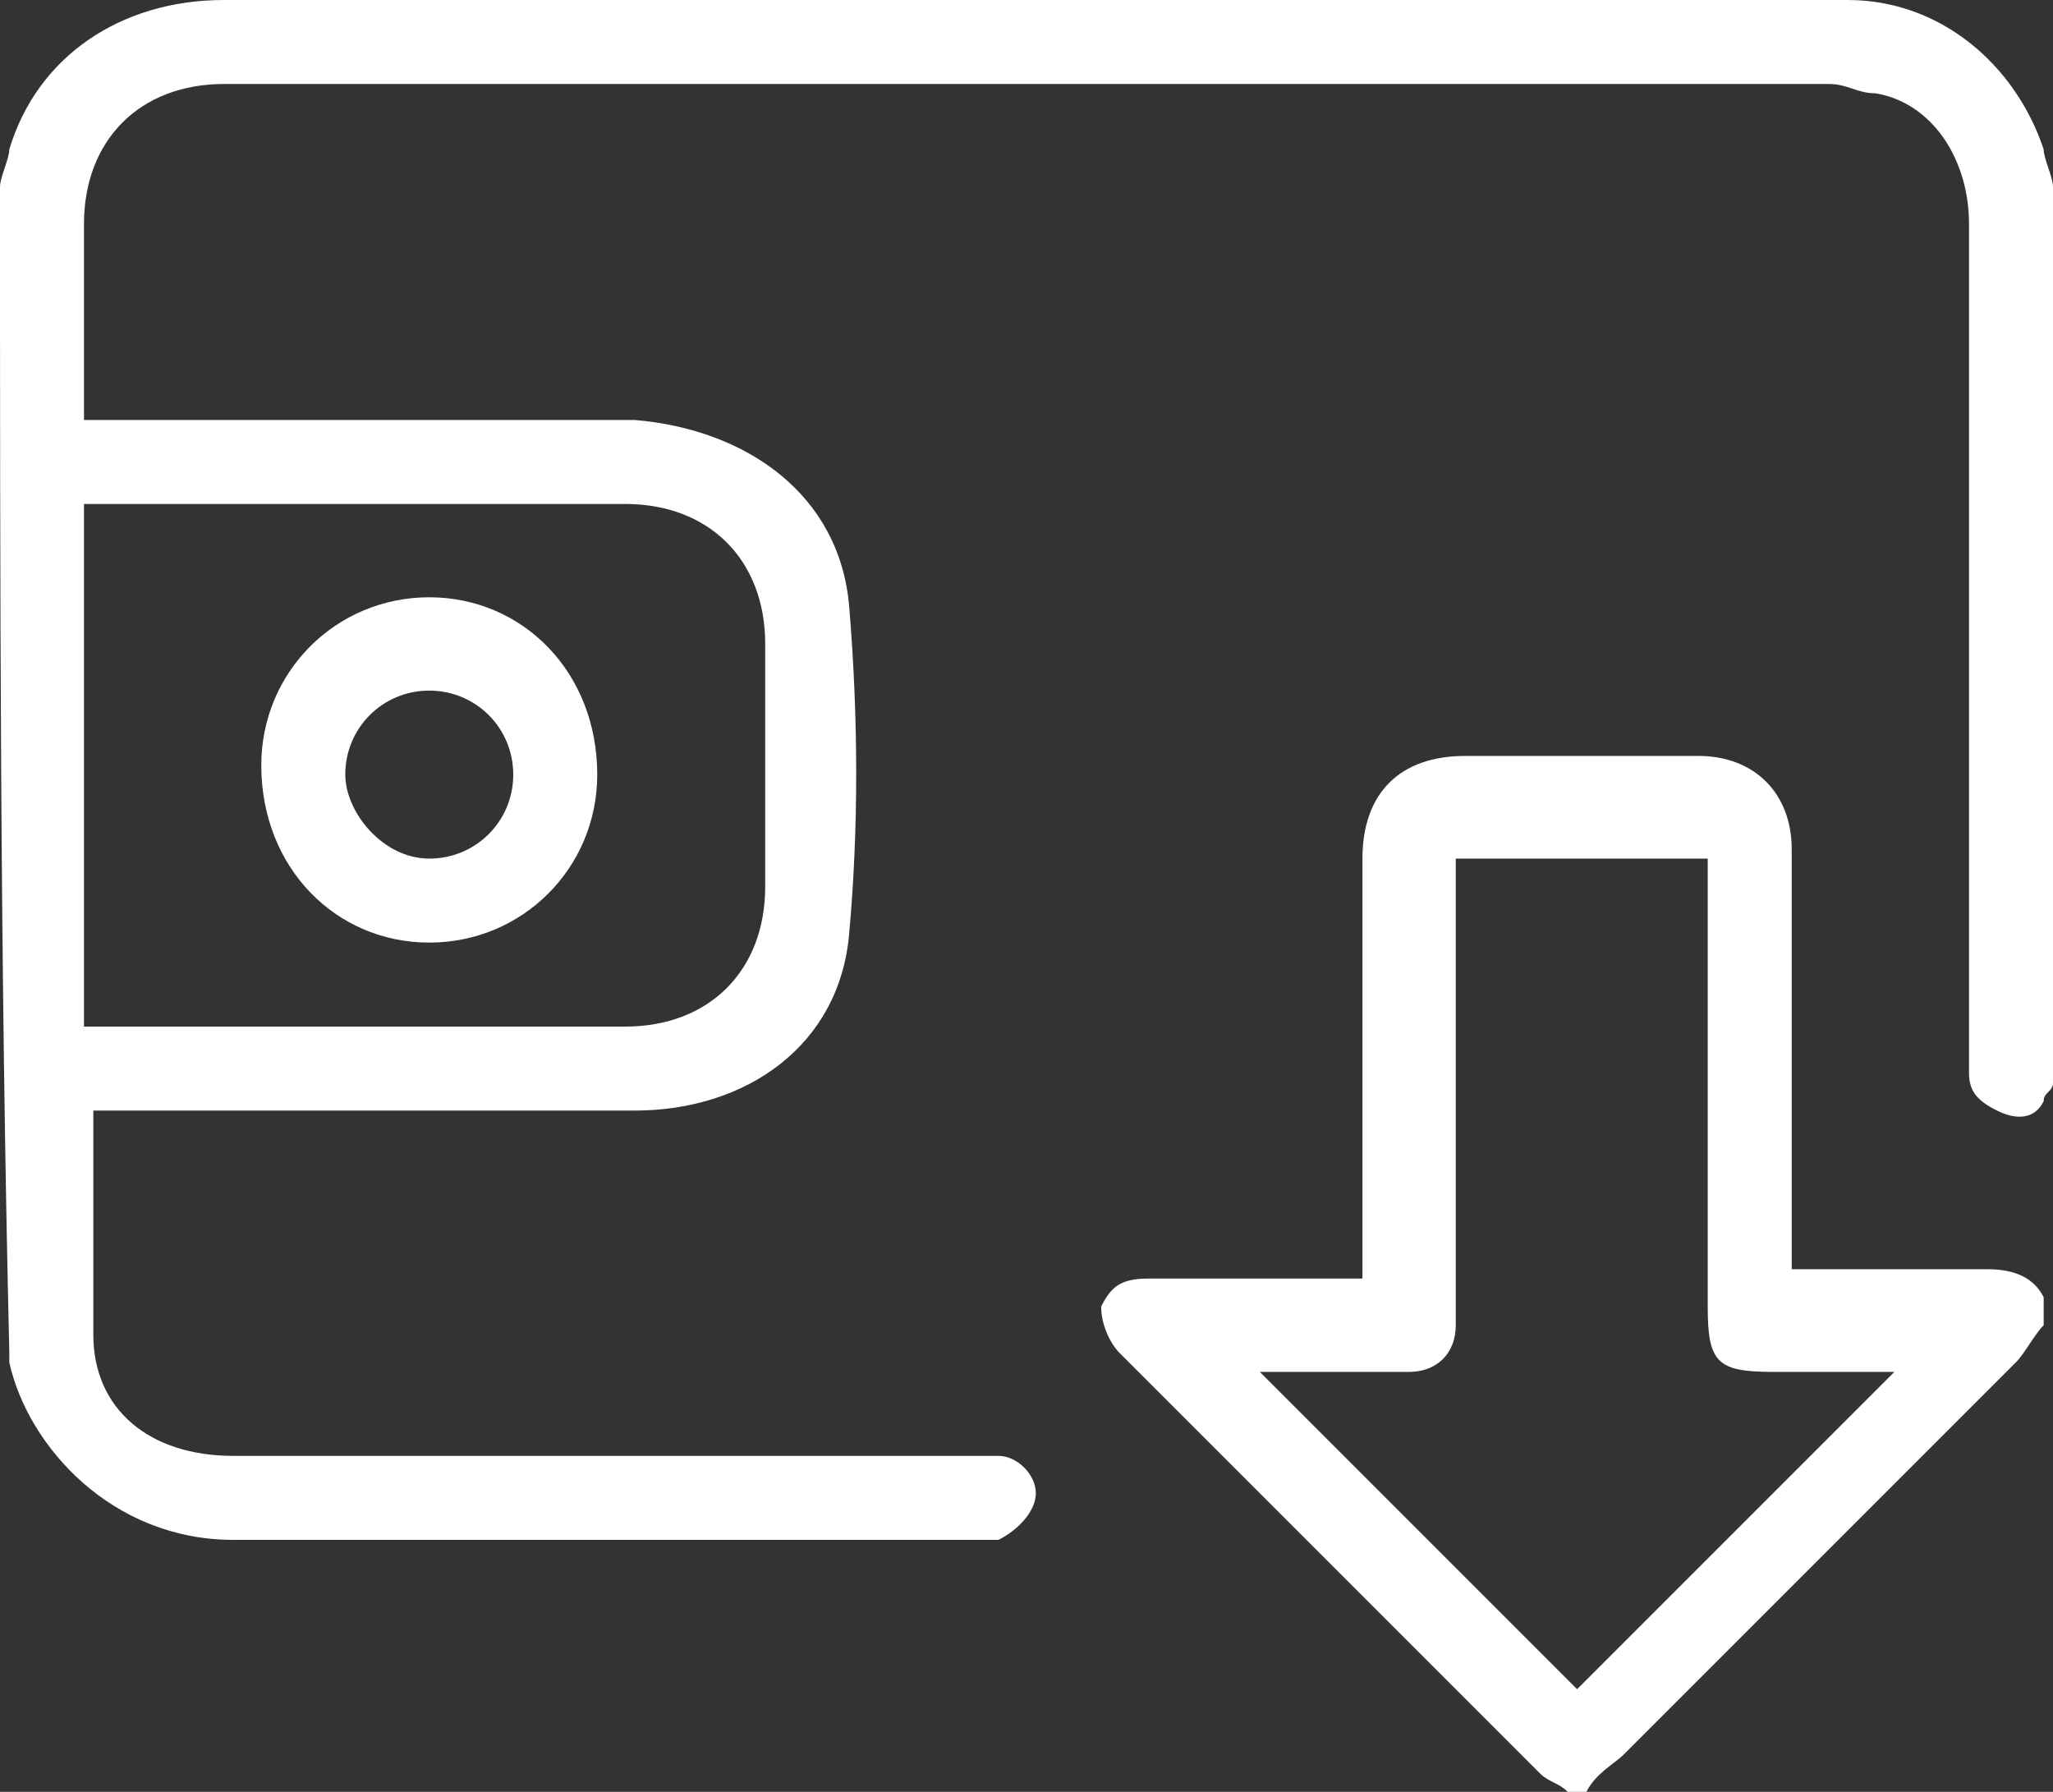 <svg version="1.1"
	 xmlns="http://www.w3.org/2000/svg" xmlns:xlink="http://www.w3.org/1999/xlink" xmlns:a="http://ns.adobe.com/AdobeSVGViewerExtensions/3.0/"
	 x="0px" y="0px" width="22px" height="19.2px" viewBox="0 0 22 19.2" style="enable-background:new 0 0 22 19.2;"
	 xml:space="preserve">
<rect x="0" y="0" width="22" height="19.2" fill="#333333" stroke="none"/>
<style type="text/css">
	.st0{fill:#FFFFFF;}
</style>
<defs>
</defs>
<g id="XMLID_15_">
	<path id="XMLID_22_" class="st0" d="M22,11.6c0,0.1-0.1,0.1-0.1,0.2c-0.1,0.2-0.3,0.2-0.5,0.1c-0.2-0.1-0.3-0.2-0.3-0.4
		c0-0.1,0-0.2,0-0.3c0-2.9,0-5.9,0-8.8c0-0.7-0.4-1.3-1-1.4c-0.2,0-0.3-0.1-0.5-0.1c-5.7,0-11.5,0-17.2,0c-0.9,0-1.5,0.6-1.5,1.5
		c0,0.6,0,1.3,0,1.9c0,0.1,0,0.1,0,0.2c0.1,0,0.2,0,0.3,0c1.9,0,3.7,0,5.6,0C8,4.6,9,5.3,9.1,6.5c0.1,1.2,0.1,2.4,0,3.5
		C9,11.2,8,11.9,6.8,11.9c-1.9,0-3.7,0-5.6,0c-0.1,0-0.2,0-0.2,0c0,0,0,0,0,0.1c0,0.8,0,1.5,0,2.3c0,0.8,0.6,1.3,1.5,1.3
		c1.9,0,3.8,0,5.8,0c0.7,0,1.5,0,2.2,0c0.1,0,0.1,0,0.2,0c0.2,0,0.4,0.2,0.4,0.4c0,0.2-0.2,0.4-0.4,0.5c-0.1,0-0.1,0-0.2,0
		c-2.7,0-5.3,0-8,0c-1.3,0-2.2-1-2.4-1.9c0,0,0,0,0-0.1C0,10.3,0,6.2,0,2c0-0.1,0.1-0.3,0.1-0.4C0.4,0.6,1.3,0,2.4,0
		c5.7,0,11.5,0,17.2,0c0.1,0,0.1,0,0.2,0c1,0,1.8,0.7,2.1,1.6C21.9,1.7,22,1.9,22,2C22,5.2,22,8.4,22,11.6z M0.9,11
		c0.1,0,0.1,0,0.2,0c1.9,0,3.8,0,5.6,0c0.9,0,1.5-0.6,1.5-1.5c0-0.9,0-1.7,0-2.6c0-0.9-0.6-1.5-1.5-1.5c-1.9,0-3.7,0-5.6,0
		c-0.1,0-0.2,0-0.2,0C0.9,7.3,0.9,9.1,0.9,11z"/>
	<path id="XMLID_19_" class="st0" d="M16.8,19.2c-0.1-0.1-0.2-0.1-0.3-0.2c-1.5-1.5-3-3-4.5-4.5c-0.1-0.1-0.2-0.3-0.2-0.5
		c0.1-0.2,0.2-0.3,0.5-0.3c0.7,0,1.3,0,2,0c0.1,0,0.2,0,0.3,0c0-0.1,0-0.2,0-0.3c0-1.4,0-2.8,0-4.2c0-0.7,0.4-1.1,1.1-1.1
		c0.8,0,1.7,0,2.5,0c0.6,0,1,0.4,1,1c0,1.4,0,2.8,0,4.2c0,0.1,0,0.2,0,0.3c0.1,0,0.2,0,0.2,0c0.6,0,1.3,0,1.9,0
		c0.3,0,0.5,0.1,0.6,0.3c0,0.1,0,0.2,0,0.3c-0.1,0.1-0.2,0.3-0.3,0.4c-1.4,1.4-2.8,2.8-4.2,4.2c-0.1,0.1-0.3,0.2-0.4,0.4
		C17,19.2,16.9,19.2,16.8,19.2z M13.5,14.7c1.1,1.1,2.3,2.3,3.4,3.4c1.1-1.1,2.3-2.3,3.4-3.4c-0.4,0-0.8,0-1.3,0
		c-0.6,0-0.7-0.1-0.7-0.7c0-1.5,0-3,0-4.5c0-0.1,0-0.2,0-0.3c-0.9,0-1.8,0-2.7,0c0,0.1,0,0.2,0,0.3c0,1.3,0,2.7,0,4
		c0,0.2,0,0.5,0,0.7c0,0.3-0.2,0.5-0.5,0.5c-0.3,0-0.6,0-1,0C13.9,14.7,13.7,14.7,13.5,14.7z"/>
	<path id="XMLID_16_" class="st0" d="M6.4,8.3c0,1-0.8,1.8-1.8,1.8c-1,0-1.8-0.8-1.8-1.9c0-1,0.8-1.8,1.8-1.8
		C5.6,6.4,6.4,7.2,6.4,8.3z M4.6,9.2c0.5,0,0.9-0.4,0.9-0.9c0-0.5-0.4-0.9-0.9-0.9c-0.5,0-0.9,0.4-0.9,0.9C3.7,8.7,4.1,9.2,4.6,9.2z
		"/>
</g>
</svg>
